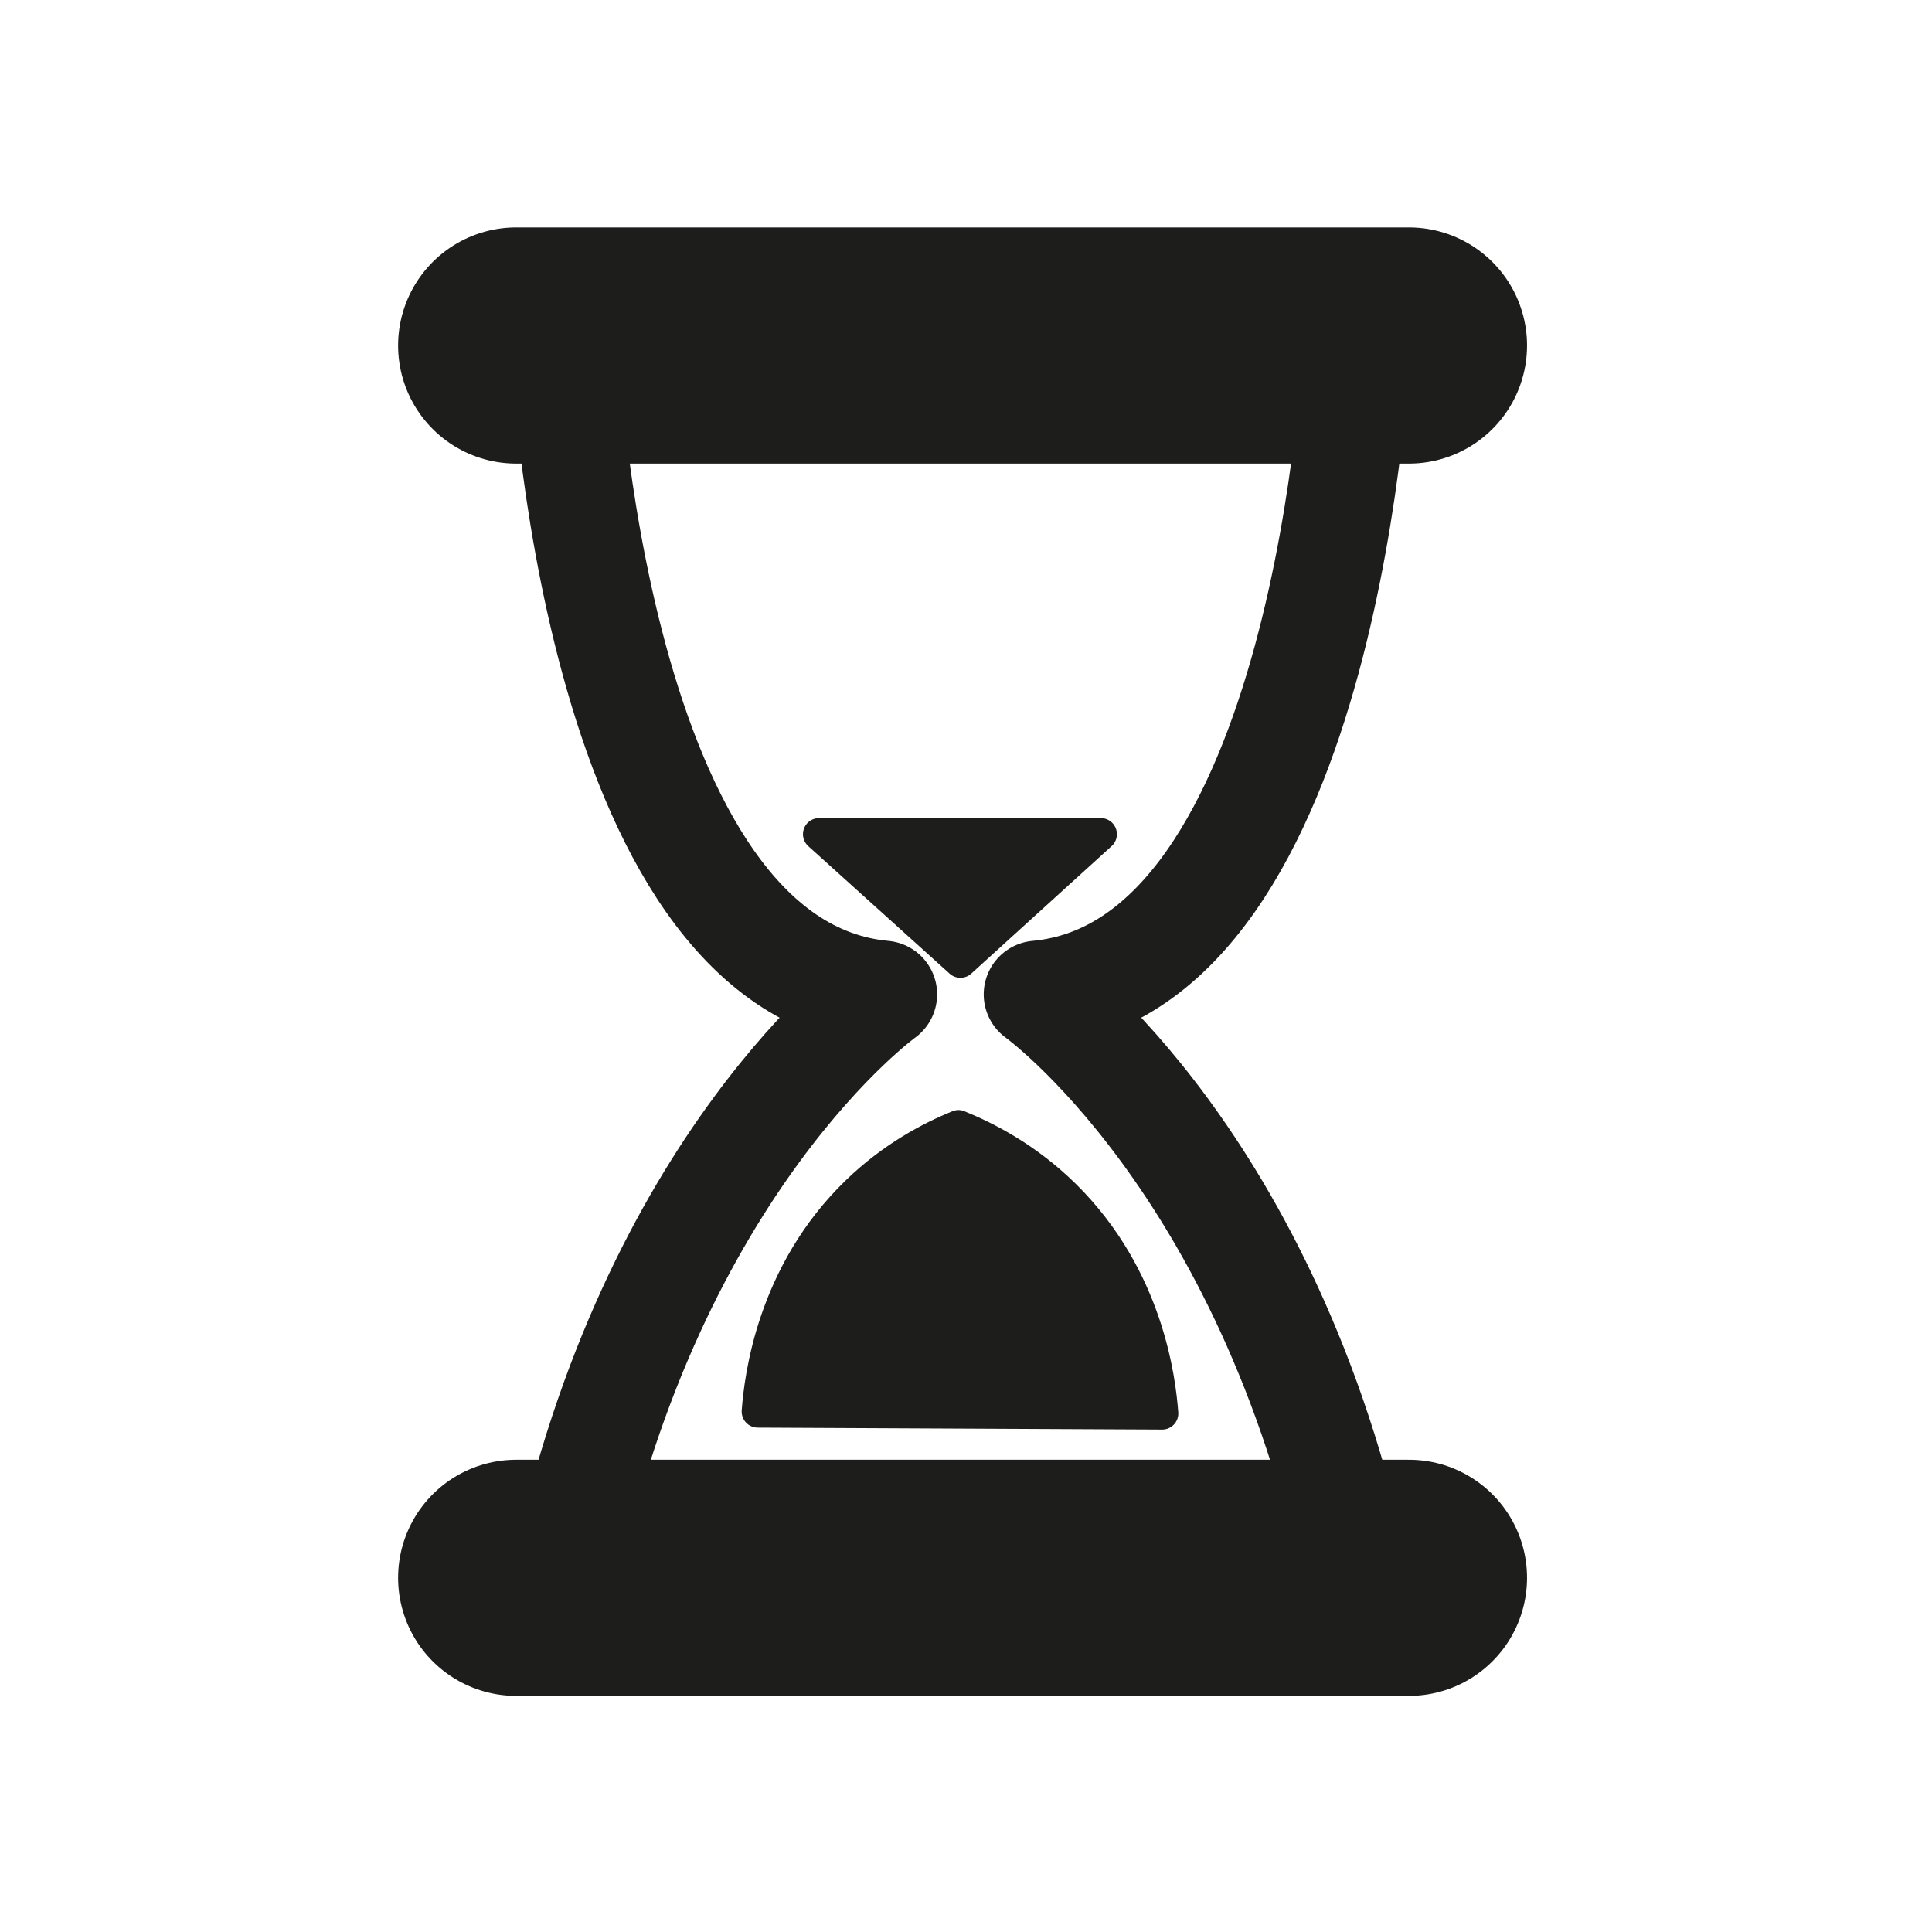 <?xml version="1.0" encoding="UTF-8"?>
<svg id="Calque_1" data-name="Calque 1" xmlns="http://www.w3.org/2000/svg" viewBox="0 0 180 180">
  <defs>
    <style>
      .cls-1 {
        fill: #1d1d1b;
        stroke-width: 3px;
      }

      .cls-1, .cls-2, .cls-3 {
        stroke: #1d1d1b;
        stroke-linecap: round;
        stroke-linejoin: round;
      }

      .cls-2 {
        stroke-width: 10px;
      }

      .cls-2, .cls-3 {
        fill: none;
      }

      .cls-3 {
        stroke-width: 22px;
      }
    </style>
  </defs>
  <line class="cls-3" x1="131.27" y1="32.19" x2="48.09" y2="32.19"/>
  <line class="cls-3" x1="48.09" y1="147" x2="131.27" y2="147"/>
  <path class="cls-2" d="m52.57,32.19s2.5,57.93,29.74,60.45c0,0-21.58,15.48-29.74,54.36"/>
  <path class="cls-2" d="m126.39,32.19s-2.5,57.93-29.74,60.45c0,0,21.58,15.48,29.74,54.36"/>
  <polygon class="cls-1" points="89.48 89.6 102.56 77.72 76.31 77.72 89.48 89.6"/>
  <path class="cls-1" d="m89.3,104.92c-2.6,1.06-6.09,2.88-9.41,6.08-7.92,7.62-9.06,17.43-9.29,20.51,12.56.06,25.12.12,37.68.18-.23-3.05-1.34-12.69-9.11-20.33-3.5-3.44-7.21-5.36-9.87-6.43Z"/>
</svg>